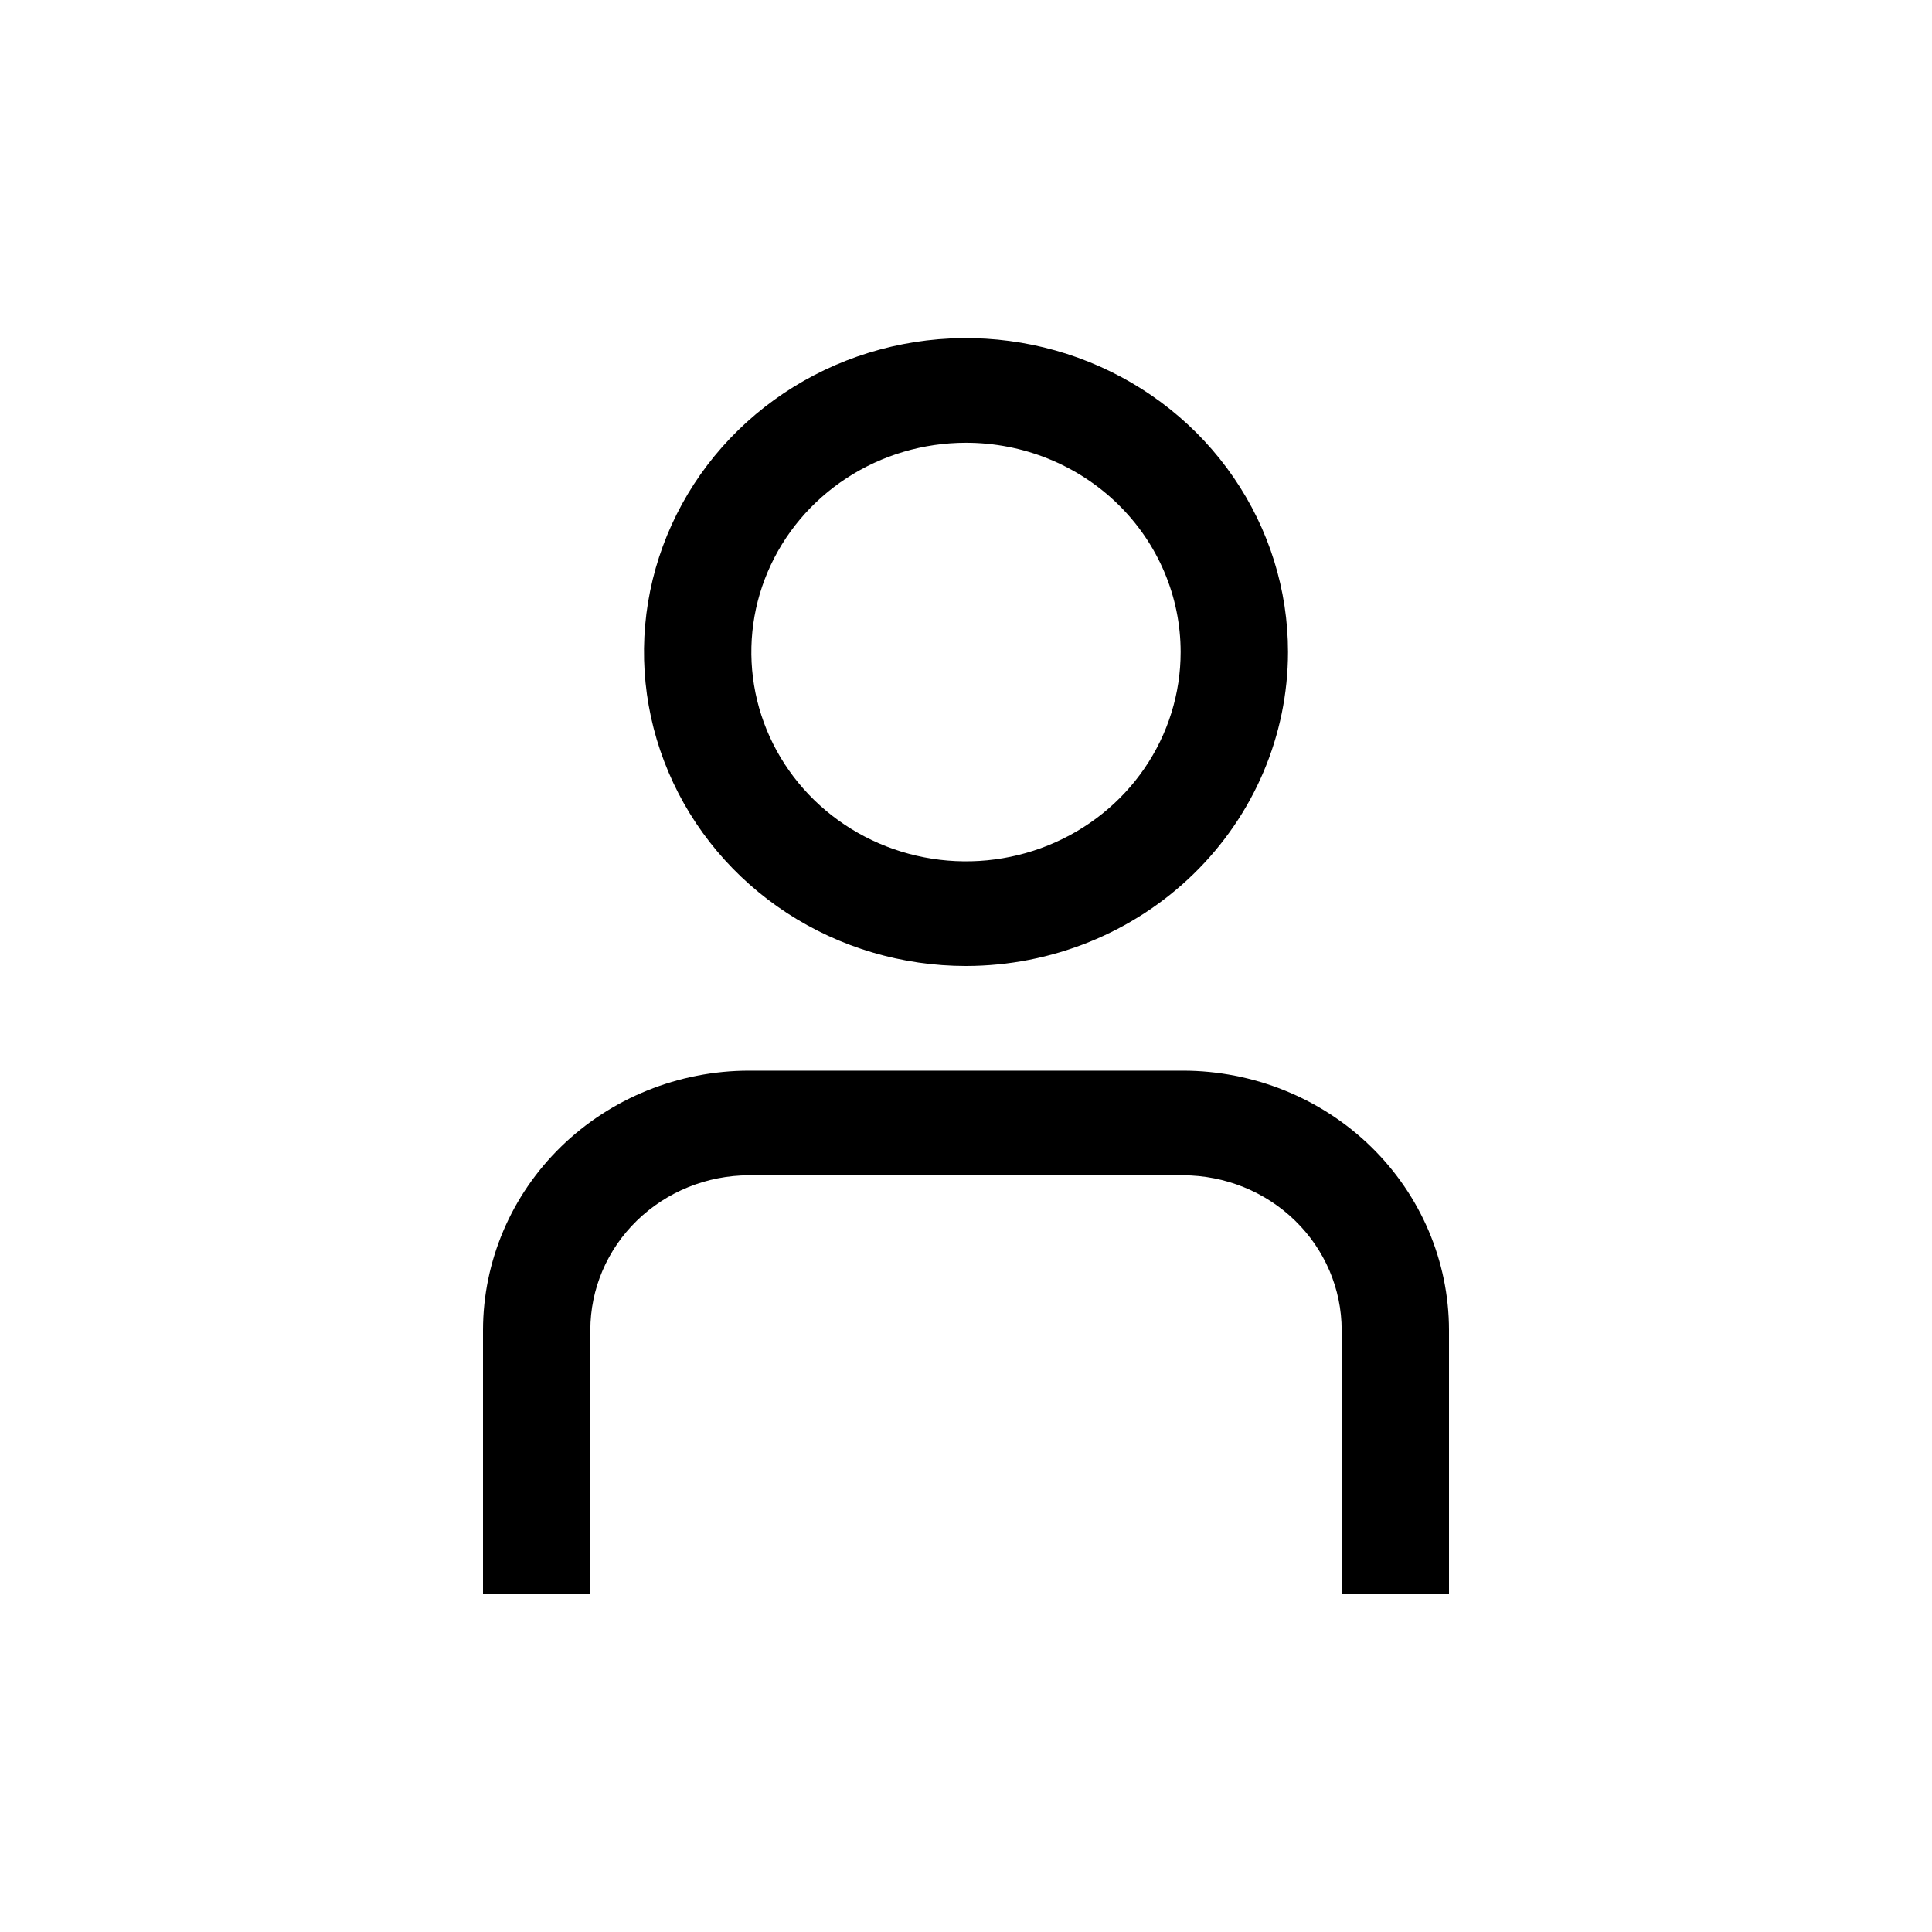<svg width="40" height="40" viewBox="0 0 40 40" fill="none" xmlns="http://www.w3.org/2000/svg">
<path d="M30 33H27.778V27.537C27.777 26.687 27.43 25.873 26.814 25.273C26.198 24.672 25.363 24.334 24.492 24.333H15.508C14.637 24.334 13.802 24.672 13.185 25.273C12.569 25.873 12.223 26.687 12.222 27.537V33H10V27.537C10.002 26.113 10.583 24.748 11.615 23.741C12.648 22.735 14.048 22.168 15.508 22.167H24.492C25.952 22.168 27.352 22.735 28.385 23.741C29.417 24.748 29.998 26.113 30 27.537V33ZM20 20C18.681 20 17.392 19.619 16.296 18.905C15.2 18.19 14.345 17.175 13.841 15.987C13.336 14.8 13.204 13.493 13.461 12.232C13.719 10.971 14.354 9.813 15.286 8.904C16.218 7.995 17.406 7.376 18.699 7.125C19.993 6.874 21.333 7.003 22.551 7.495C23.769 7.987 24.811 8.82 25.543 9.889C26.276 10.958 26.667 12.214 26.667 13.5C26.665 15.223 25.962 16.876 24.712 18.094C23.462 19.313 21.768 19.998 20 20ZM20 9.167C19.121 9.167 18.262 9.421 17.531 9.897C16.8 10.373 16.23 11.05 15.894 11.842C15.557 12.633 15.47 13.505 15.641 14.345C15.812 15.186 16.236 15.958 16.857 16.564C17.479 17.17 18.271 17.583 19.133 17.75C19.995 17.917 20.889 17.831 21.701 17.503C22.513 17.175 23.207 16.62 23.695 15.908C24.184 15.195 24.444 14.357 24.444 13.5C24.444 12.351 23.976 11.248 23.143 10.436C22.309 9.623 21.179 9.167 20 9.167Z" fill="black"/>
</svg>

